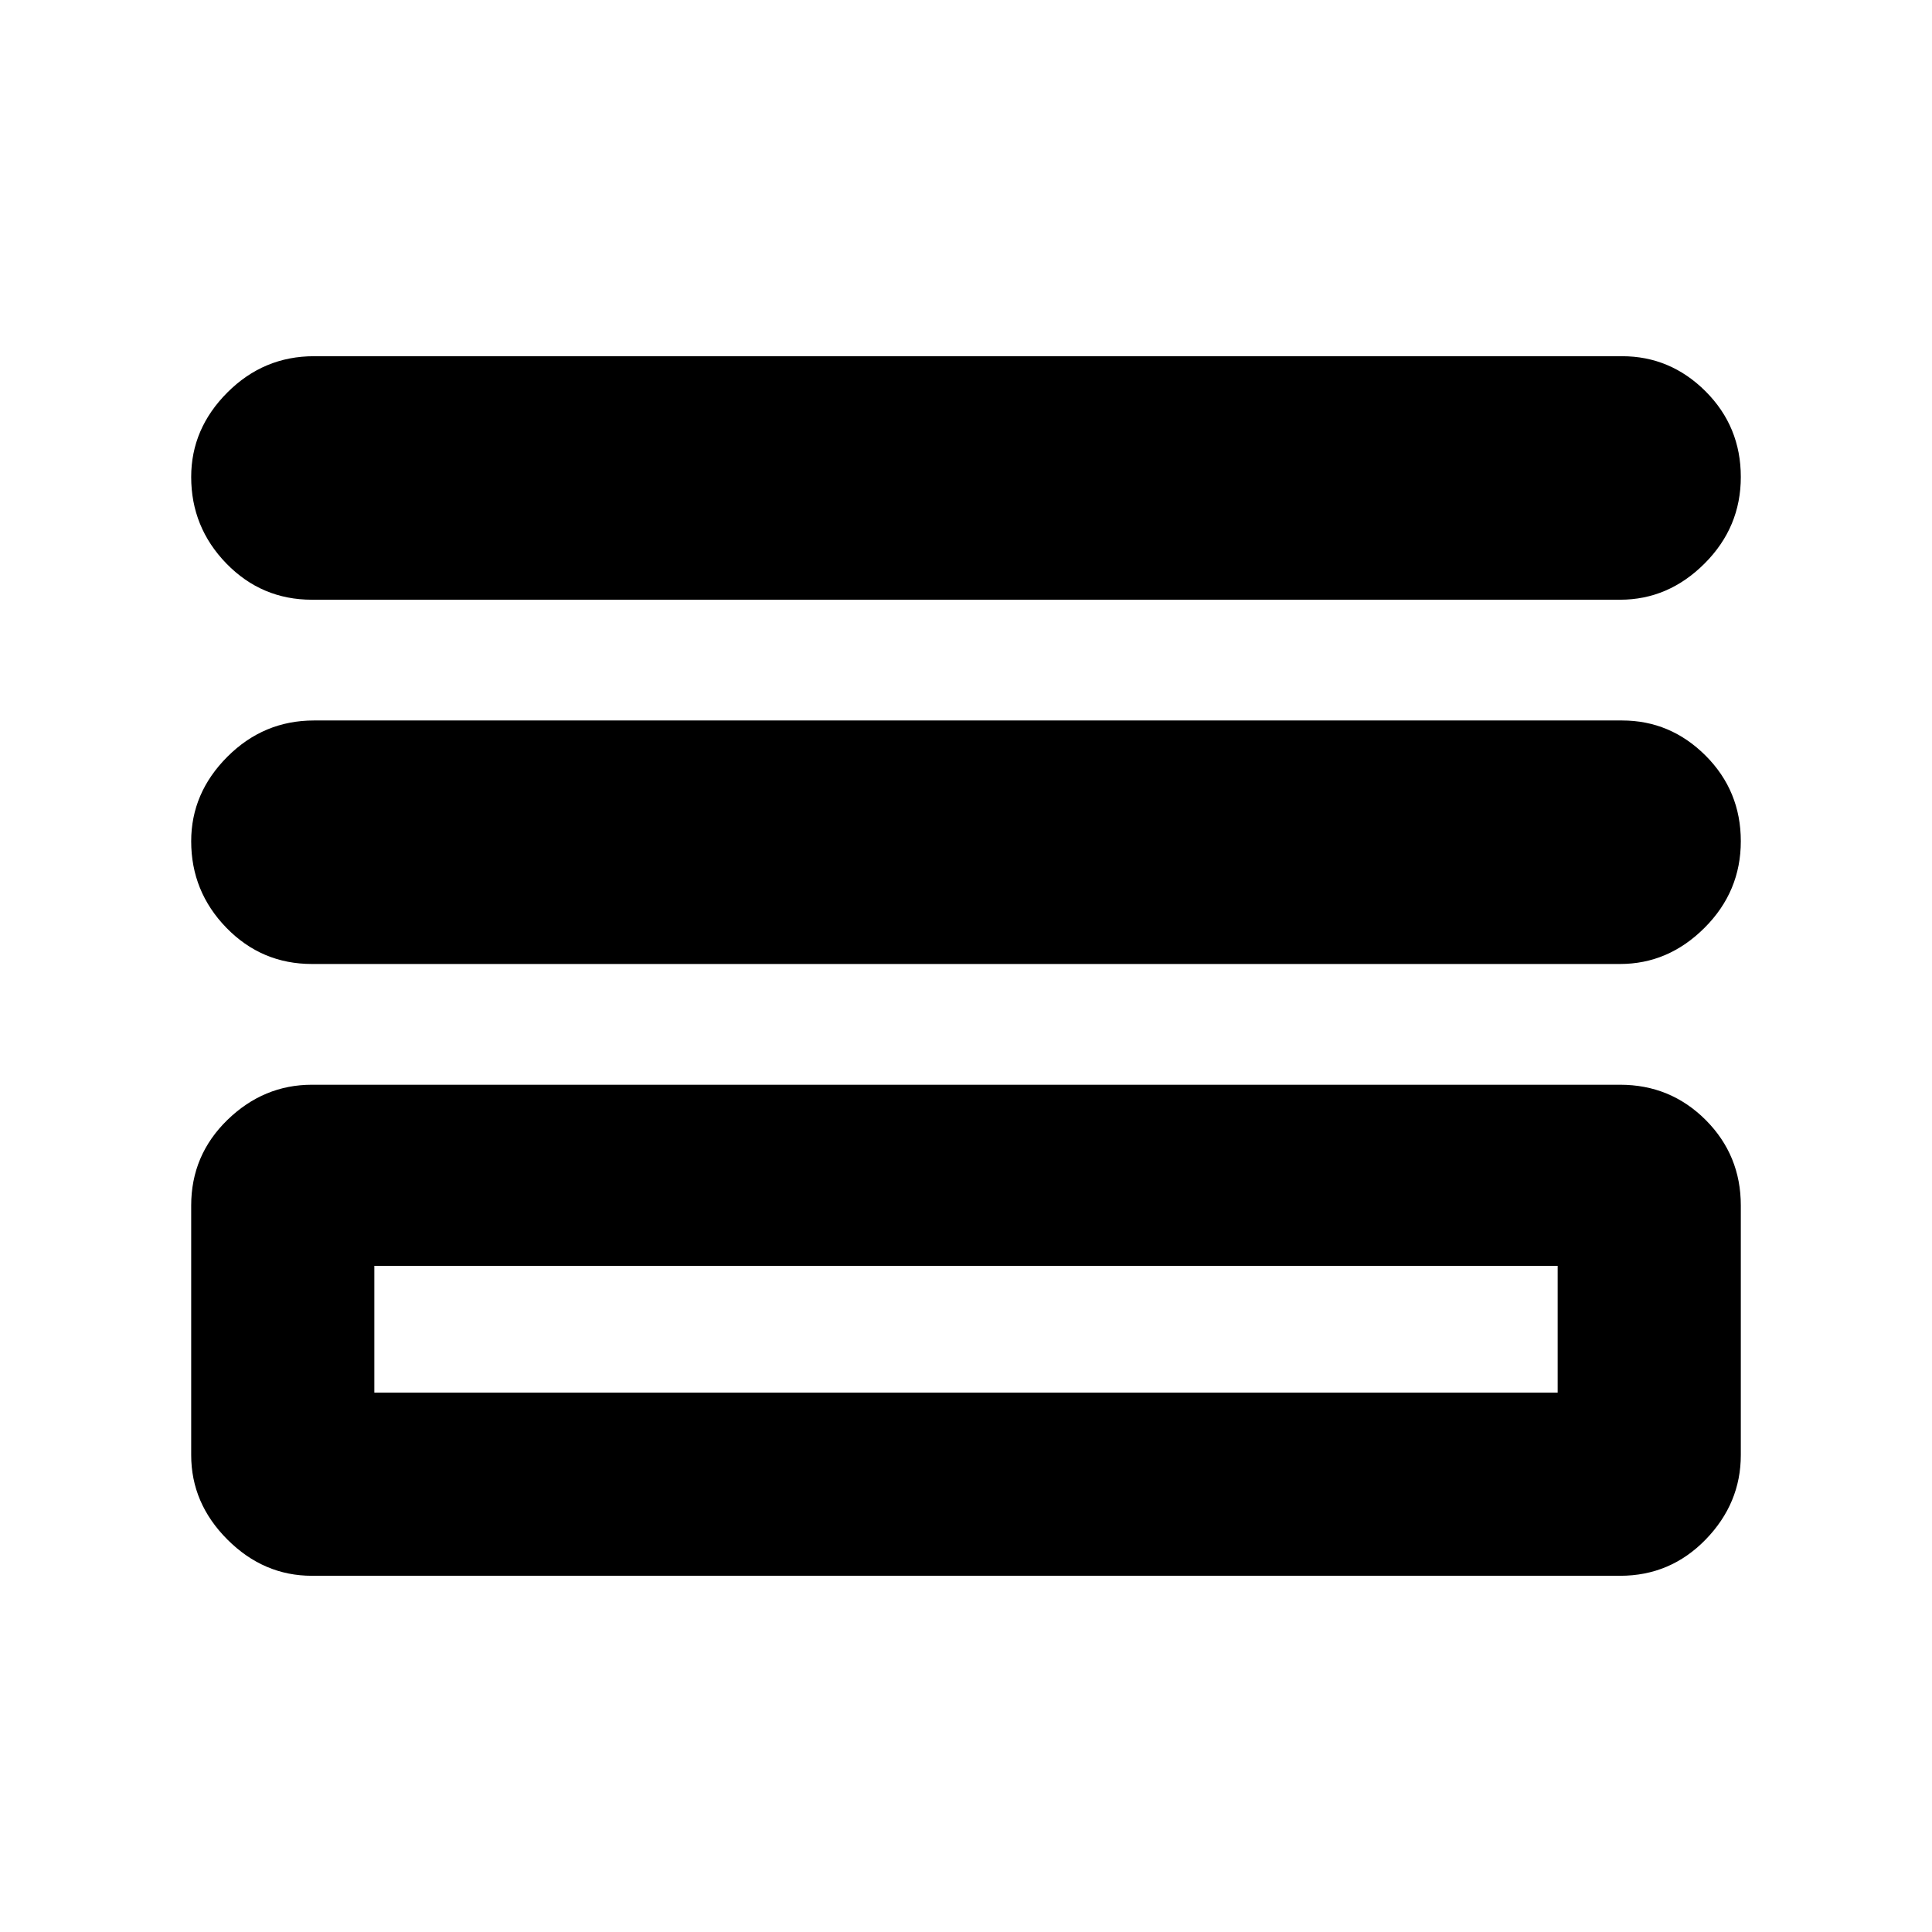 <svg xmlns="http://www.w3.org/2000/svg" height="24" width="24"><path d="M3.875 7.45Q3.25 7.45 2.812 7Q2.375 6.55 2.375 5.925Q2.375 5.325 2.825 4.875Q3.275 4.425 3.9 4.425H20.15Q20.75 4.425 21.188 4.862Q21.625 5.3 21.625 5.925Q21.625 6.55 21.175 7Q20.725 7.45 20.125 7.45ZM3.875 11.975Q3.25 11.975 2.812 11.525Q2.375 11.075 2.375 10.45Q2.375 9.85 2.825 9.4Q3.275 8.95 3.9 8.95H20.15Q20.75 8.95 21.188 9.387Q21.625 9.825 21.625 10.45Q21.625 11.075 21.175 11.525Q20.725 11.975 20.125 11.975ZM3.875 19.575Q3.275 19.575 2.825 19.125Q2.375 18.675 2.375 18.075V14.975Q2.375 14.35 2.825 13.912Q3.275 13.475 3.875 13.475H20.125Q20.75 13.475 21.188 13.912Q21.625 14.35 21.625 14.975V18.075Q21.625 18.675 21.188 19.125Q20.75 19.575 20.125 19.575ZM4.65 17.3H19.35V15.725H4.65ZM4.65 17.3V15.725V17.3Z"/></svg>
